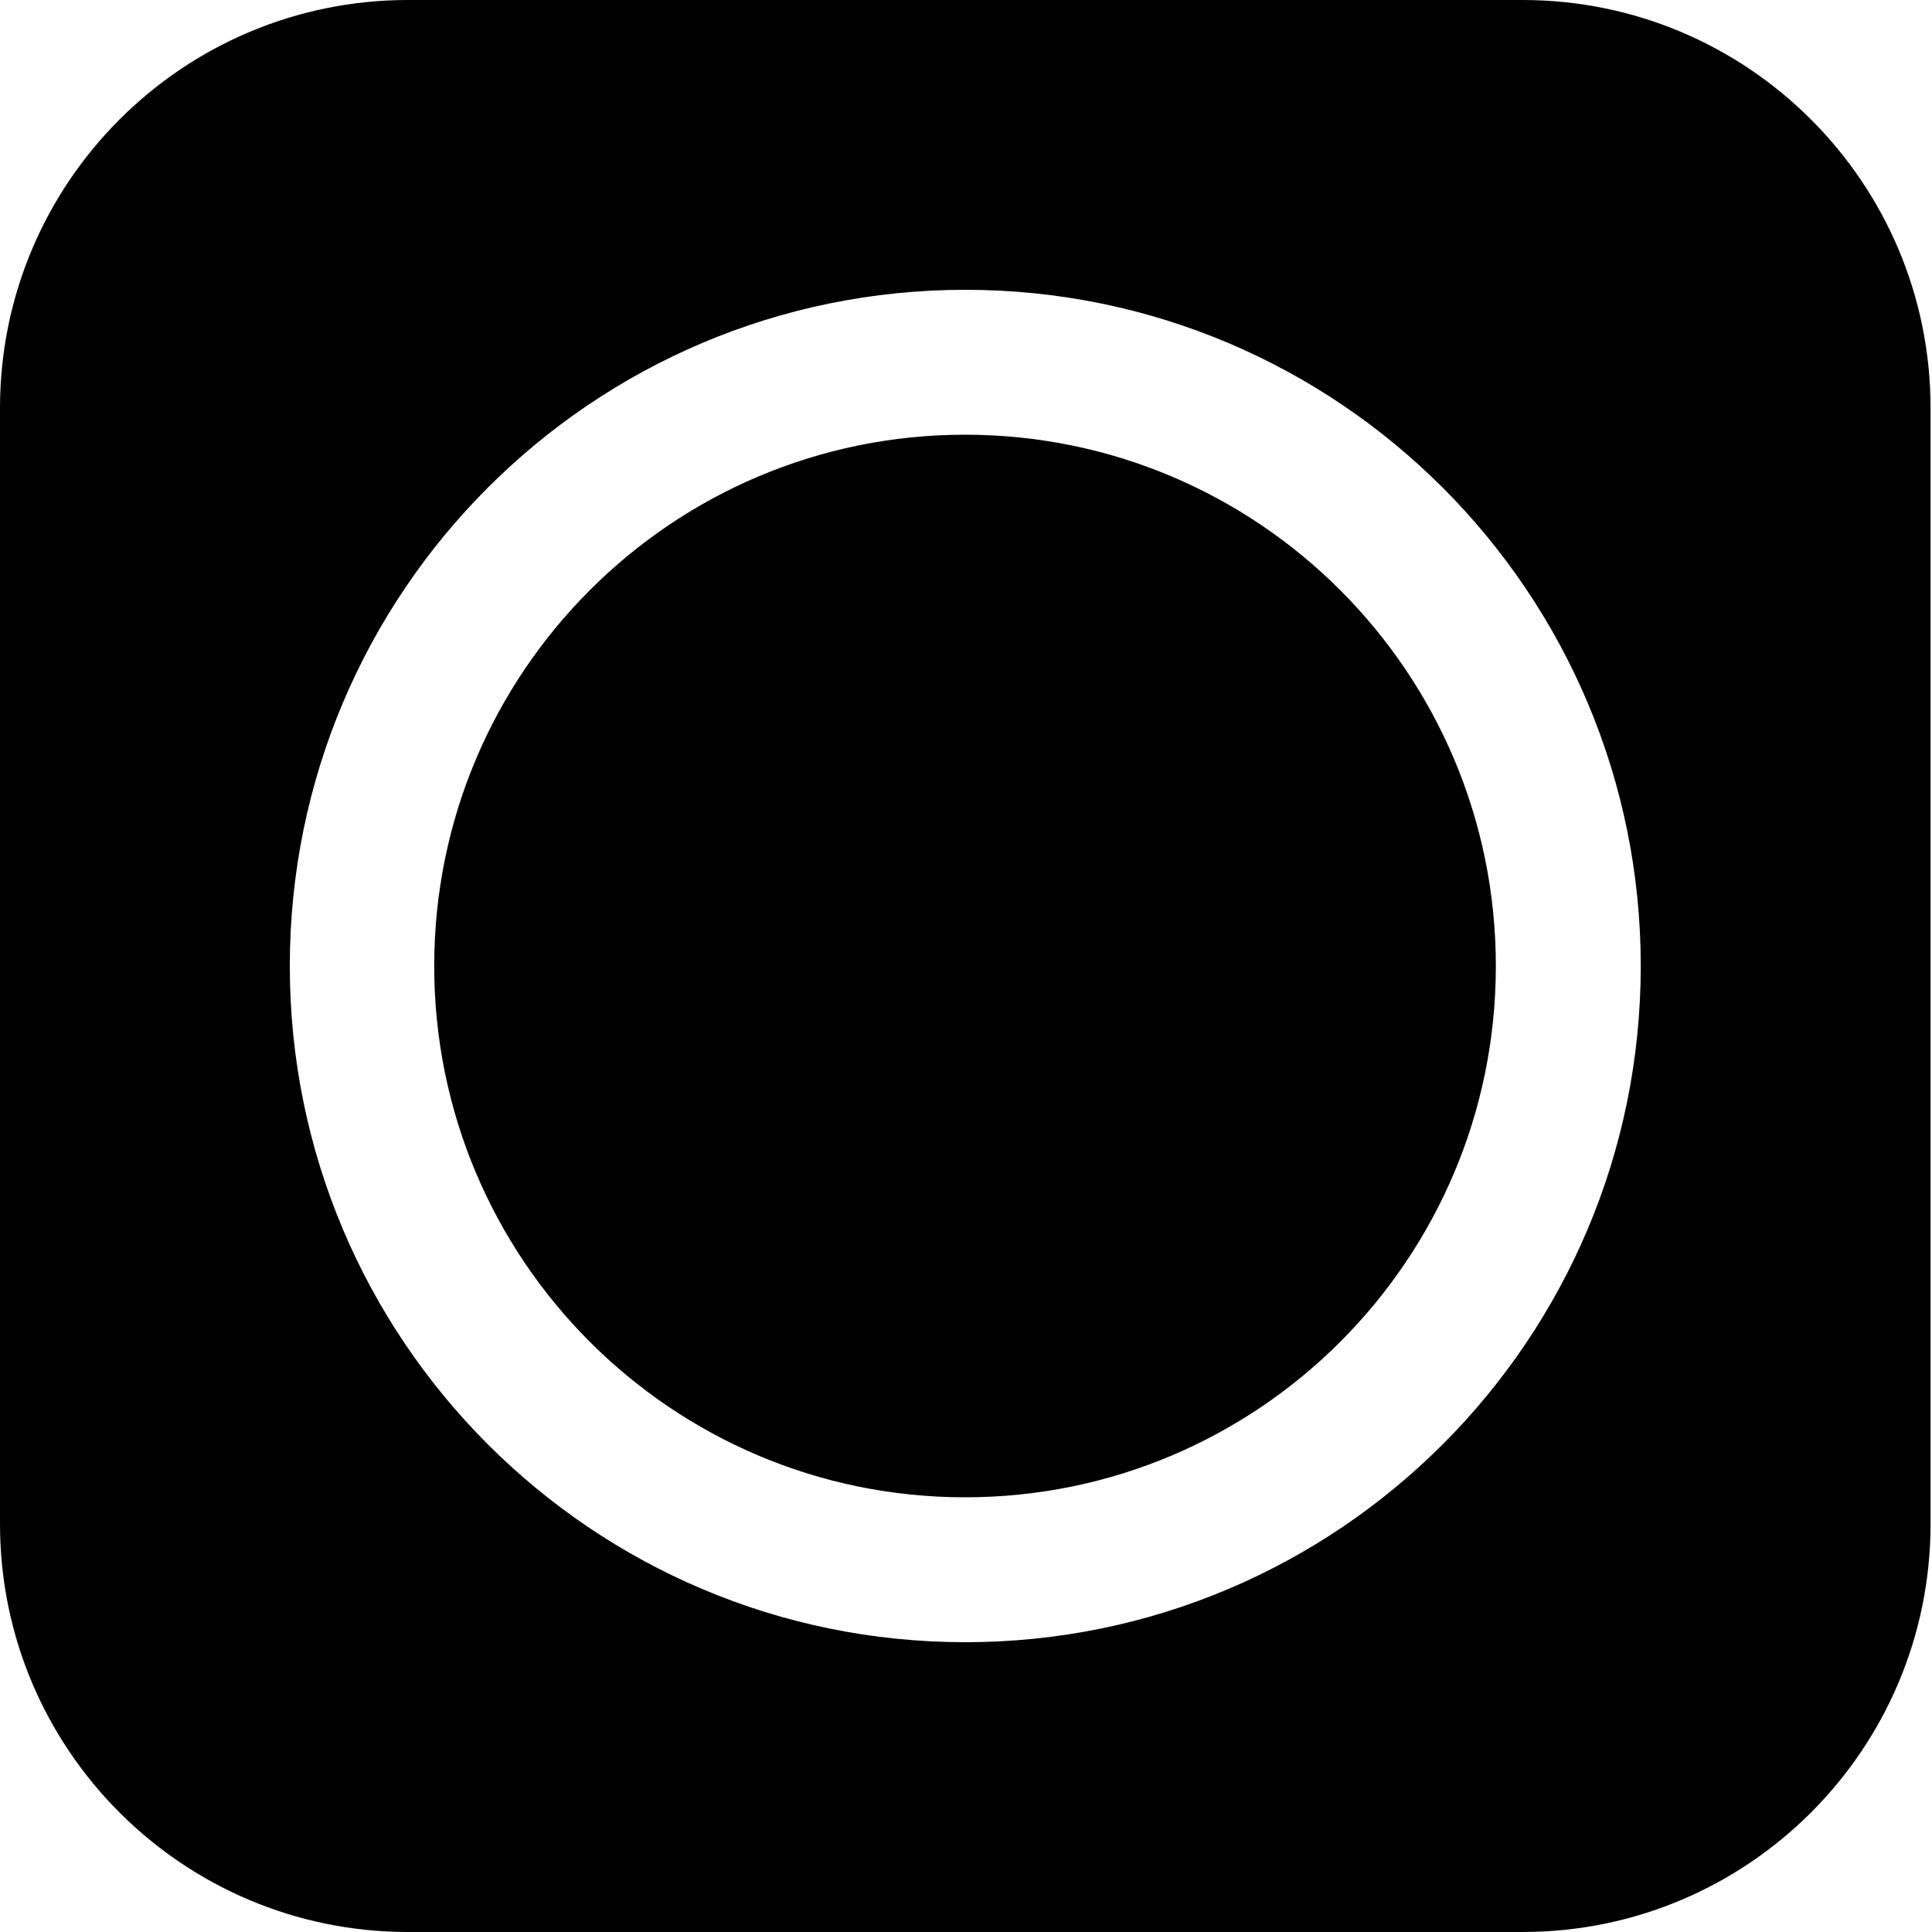 <svg xmlns="http://www.w3.org/2000/svg" width="40" height="40" viewBox="0 0 1024 1024"><path d="M0 216.269C0 96.827 96.827 0 216.269 0h590.72c119.431.015 216.243 96.836 216.243 216.269v591.488c-.015 119.422-96.821 216.229-216.242 216.243H216.269C96.836 1024 .015 927.188 0 807.758v-.001zM511.616 870.4c197.734 0 358.016-160.461 358.016-358.4S709.35 153.6 511.616 153.6 153.6 314.061 153.6 512s160.282 358.4 358.016 358.4zM230.144 512c0-155.52 125.952-281.6 281.344-281.6S792.832 356.48 792.832 512 666.88 793.6 511.488 793.6 230.144 667.52 230.144 512z"/></svg>